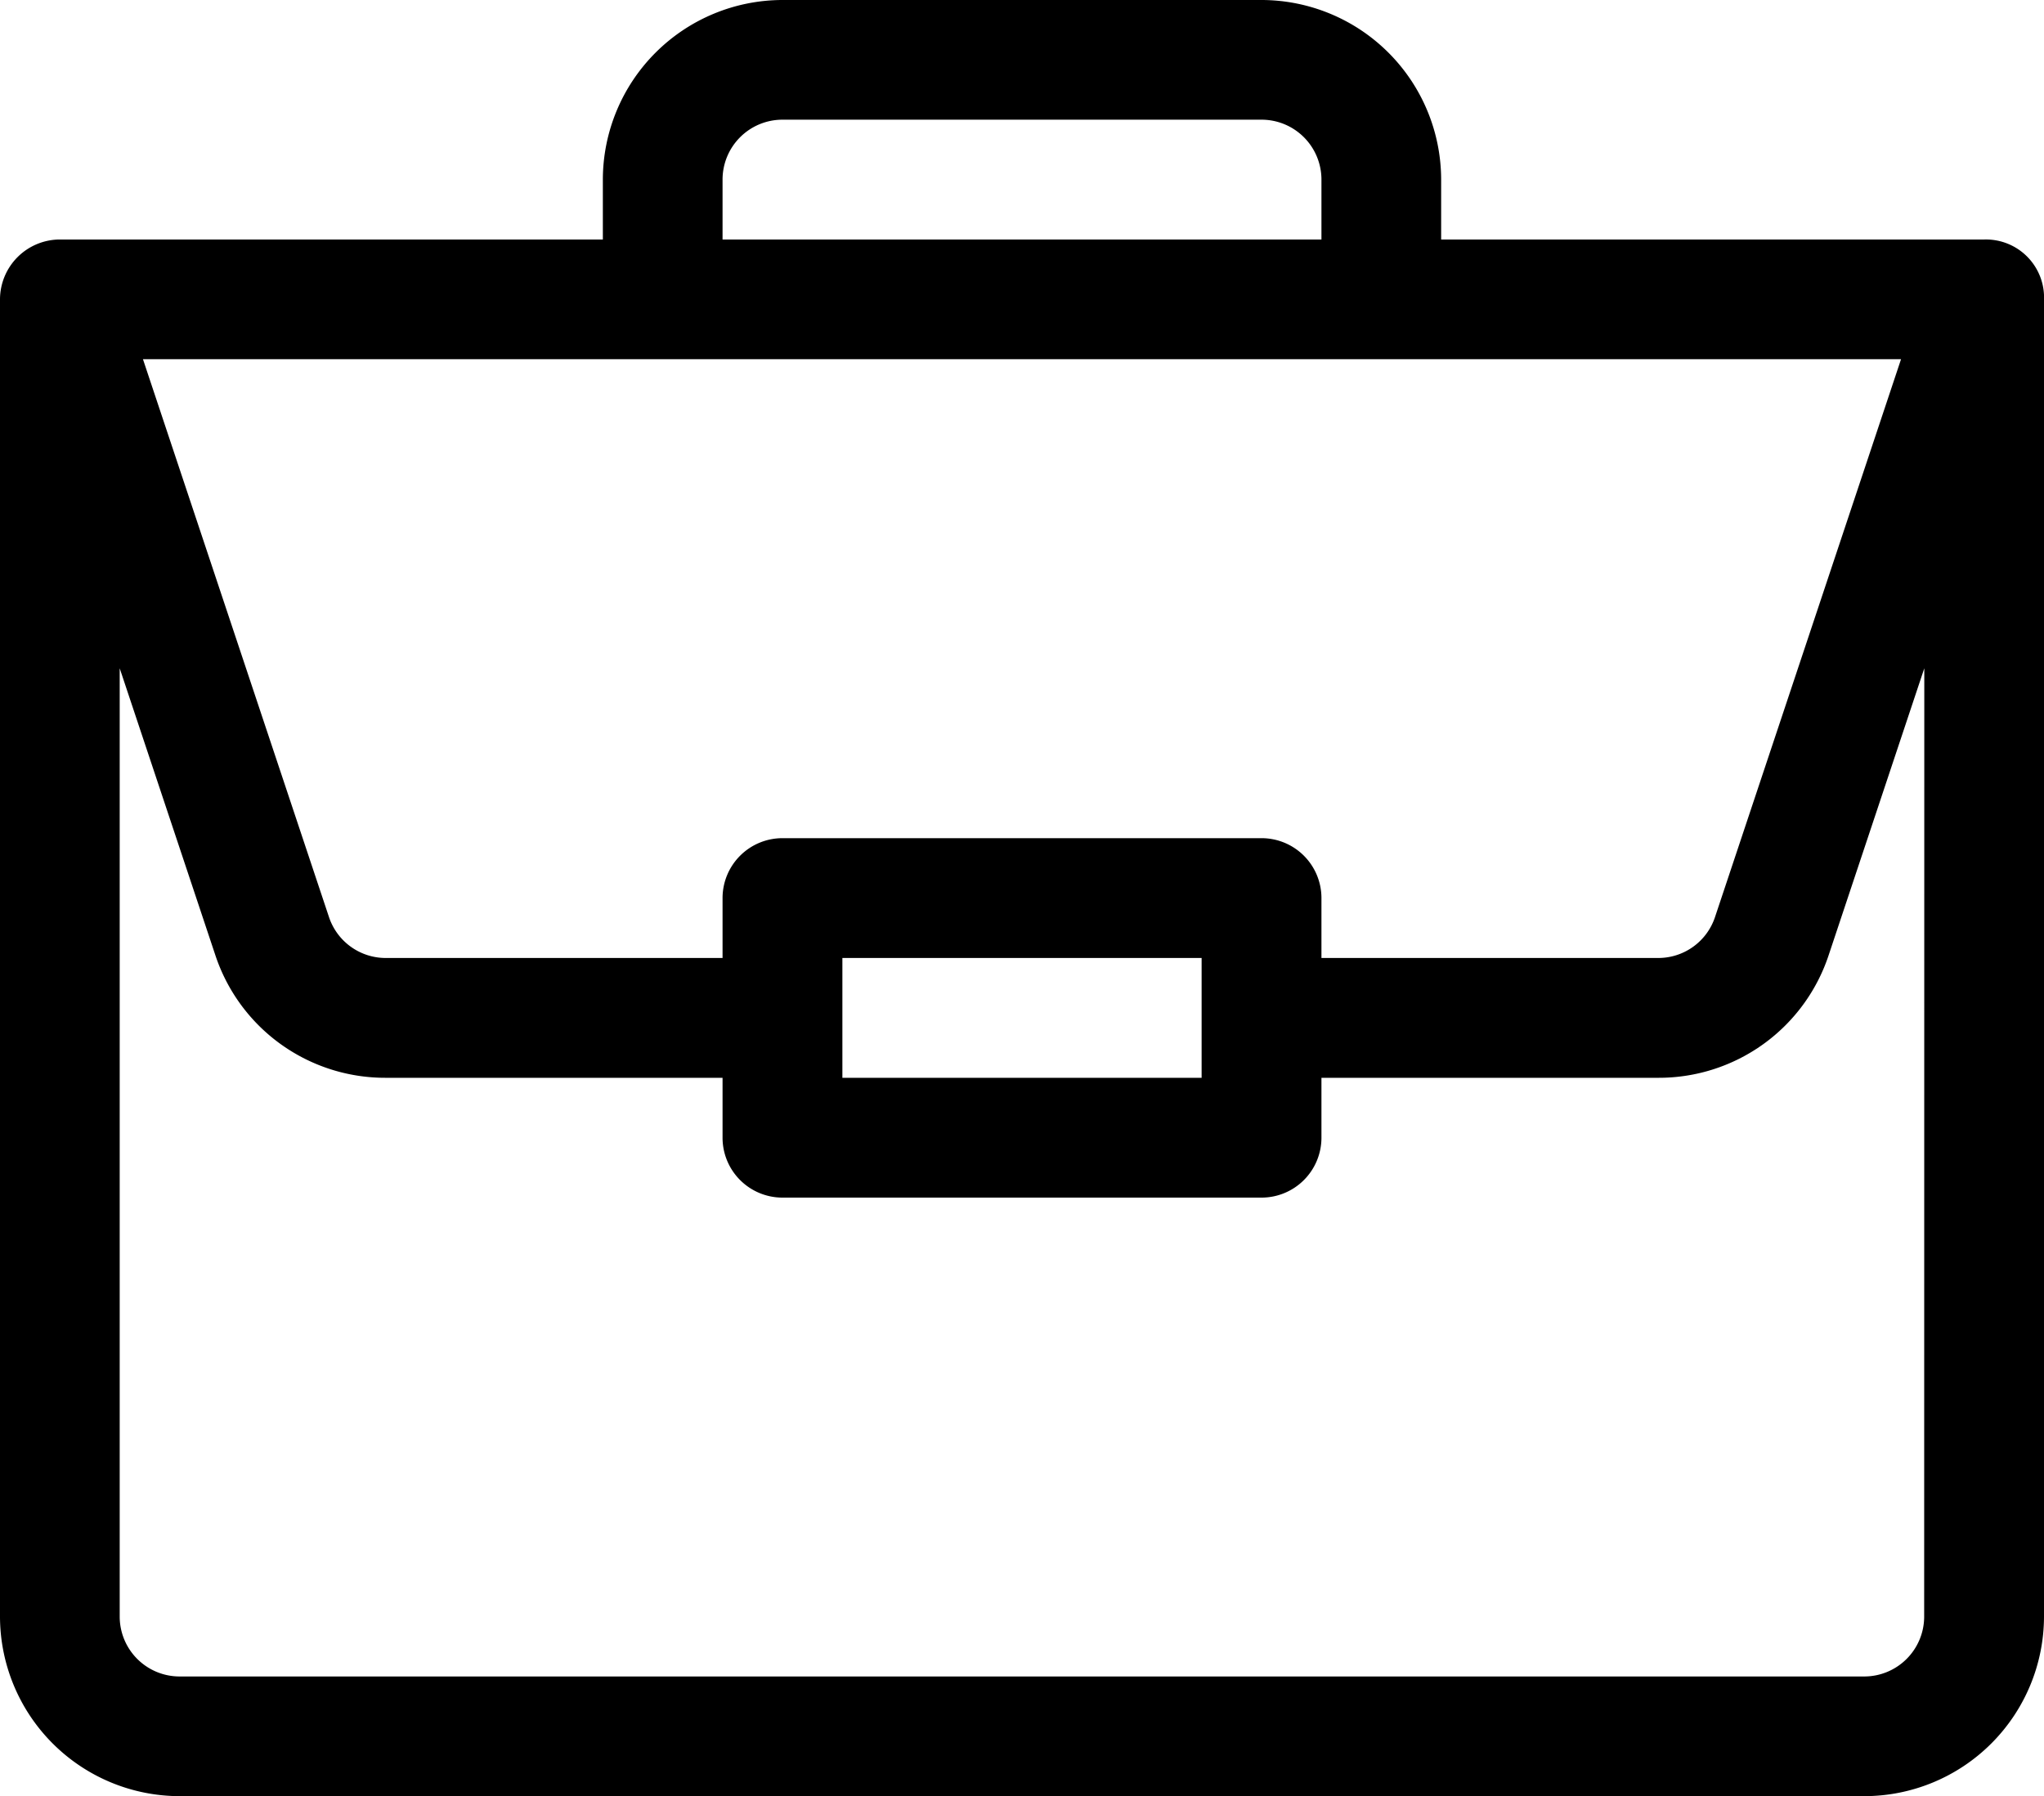 <svg xmlns="http://www.w3.org/2000/svg" width="16" height="14.063" viewBox="0 0 16 14.063">
  <path id="portfolio" d="M15.534,1.875H11.281V1.406A1.408,1.408,0,0,0,9.875,0H6.125A1.408,1.408,0,0,0,4.719,1.406v.469H.469A.47.47,0,0,0,0,2.344V12.656a1.408,1.408,0,0,0,1.406,1.406H14.594A1.408,1.408,0,0,0,16,12.656V2.352a.455.455,0,0,0-.466-.477ZM5.656,1.406A.469.469,0,0,1,6.125.937h3.75a.469.469,0,0,1,.469.469v.469H5.656Zm9.225,1.406L13.425,7.179a.468.468,0,0,1-.445.321H10.344V7.031a.469.469,0,0,0-.469-.469H6.125a.469.469,0,0,0-.469.469V7.5H3.02a.468.468,0,0,1-.445-.321L1.119,2.812ZM9.406,7.5v.938H6.594V7.5Zm5.656,5.156a.469.469,0,0,1-.469.469H1.406a.469.469,0,0,1-.469-.469V5.232l.748,2.244a1.4,1.4,0,0,0,1.334.962H5.656v.469a.469.469,0,0,0,.469.469h3.75a.469.469,0,0,0,.469-.469V8.438h2.637a1.4,1.4,0,0,0,1.334-.962l.748-2.244Zm0,0" transform="translate(0 0)"/>
</svg>
